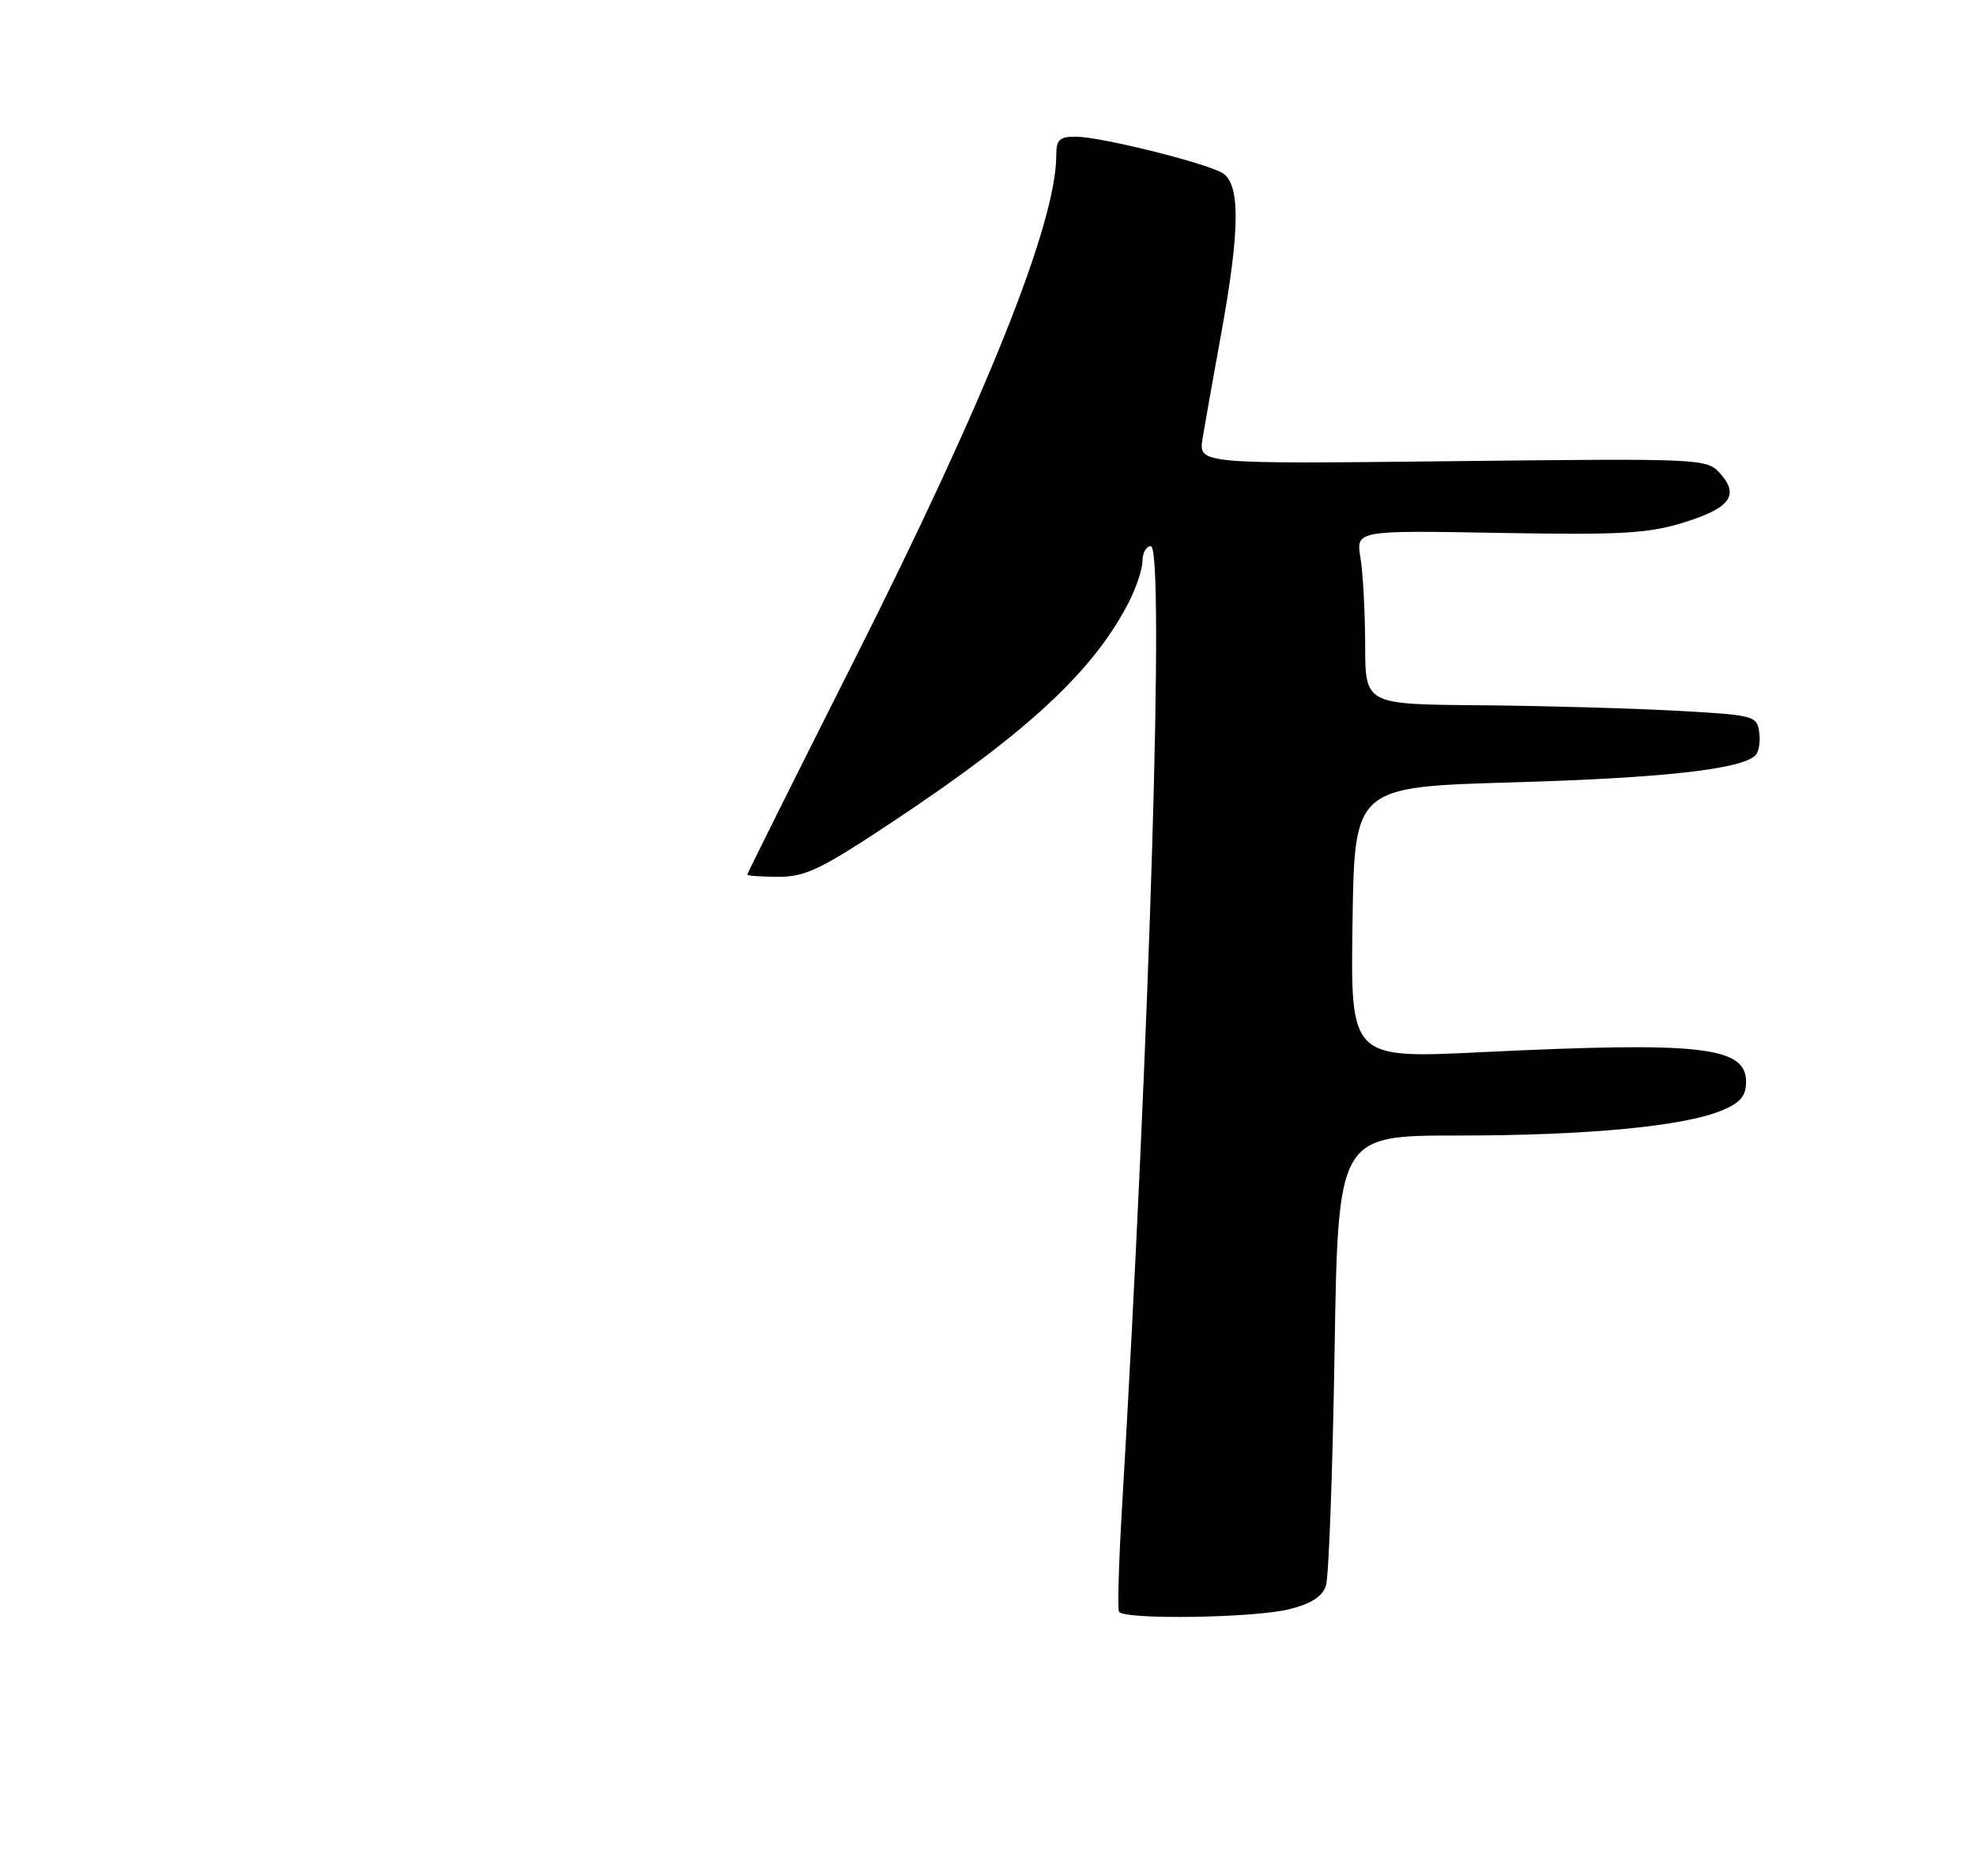 <?xml version="1.0" encoding="UTF-8" standalone="no"?>
<!DOCTYPE svg PUBLIC "-//W3C//DTD SVG 1.1//EN" "http://www.w3.org/Graphics/SVG/1.1/DTD/svg11.dtd" >
<svg xmlns="http://www.w3.org/2000/svg" xmlns:xlink="http://www.w3.org/1999/xlink" version="1.1" viewBox="0 0 275 261">
 <g >
 <path fill="currentColor"
d=" M 179.47 223.90 C 182.46 223.15 184.04 222.14 184.53 220.65 C 184.92 219.47 185.46 204.89 185.73 188.25 C 186.21 158.00 186.21 158.00 202.88 158.00 C 220.90 158.00 234.34 156.72 239.65 154.50 C 242.22 153.43 243.00 152.50 243.00 150.53 C 243.00 145.62 236.72 144.92 206.23 146.40 C 187.95 147.29 187.95 147.29 188.23 128.40 C 188.50 109.50 188.50 109.50 210.50 108.86 C 231.38 108.26 242.36 107.04 244.30 105.10 C 244.78 104.62 245.02 103.17 244.83 101.87 C 244.51 99.58 244.12 99.48 233.00 98.88 C 226.68 98.54 214.41 98.20 205.75 98.13 C 190.00 98.00 190.00 98.00 189.99 89.75 C 189.98 85.21 189.69 79.77 189.34 77.65 C 188.70 73.79 188.70 73.79 208.60 74.15 C 225.59 74.45 229.35 74.24 234.30 72.71 C 240.80 70.70 242.12 68.90 239.37 65.85 C 237.53 63.81 236.91 63.78 202.15 64.17 C 166.80 64.56 166.80 64.56 167.36 61.03 C 167.68 59.09 168.83 52.55 169.94 46.50 C 172.62 31.77 172.64 25.41 170.01 24.01 C 167.24 22.52 153.08 19.03 149.75 19.02 C 147.45 19.00 147.00 19.43 147.00 21.61 C 147.00 31.07 137.25 55.41 118.84 91.94 C 110.68 108.14 104.00 121.53 104.00 121.69 C 104.00 121.86 105.96 122.00 108.36 122.00 C 112.14 122.00 114.31 120.94 124.61 114.09 C 143.15 101.76 152.23 93.28 157.10 83.79 C 158.14 81.75 159.00 79.16 159.00 78.04 C 159.00 76.92 159.52 76.00 160.16 76.00 C 162.09 76.00 160.05 143.73 156.11 210.50 C 155.69 217.65 155.52 223.84 155.73 224.25 C 156.33 225.40 174.56 225.14 179.47 223.90 Z "/>
</g>
</svg>